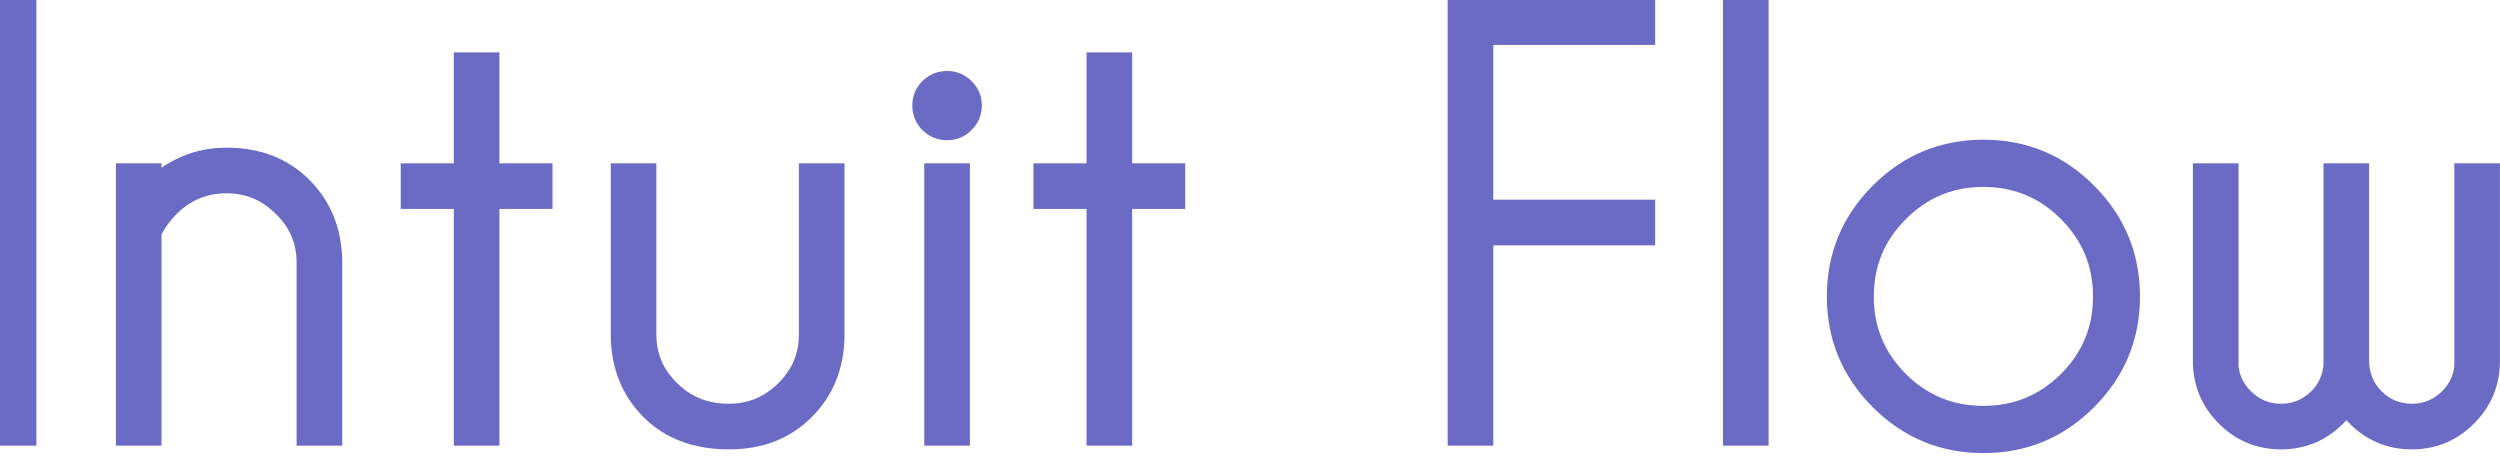 <svg width="115" height="21" viewBox="0 0 115 21" fill="none" xmlns="http://www.w3.org/2000/svg">
<path d="M1.174 0.469V20H0.075V0.469H1.174ZM6.929 10.686V20H5.83V8.013H6.929V8.782C7.93 7.789 9.093 7.292 10.42 7.292C11.836 7.292 12.988 7.736 13.874 8.623C14.762 9.51 15.217 10.629 15.242 11.98V20H14.143V12.078C14.143 11.06 13.773 10.194 13.032 9.478C12.3 8.753 11.429 8.391 10.42 8.391C9.411 8.391 8.54 8.745 7.808 9.453C7.409 9.852 7.116 10.263 6.929 10.686ZM21.375 8.013V2.91H22.474V8.013H24.915V9.111H22.474V20H21.375V9.111H18.934V8.013H21.375ZM33.539 20.171C32.041 20.171 30.849 19.727 29.962 18.84C29.075 17.953 28.619 16.834 28.595 15.483V8.013H29.693V15.386C29.693 16.403 30.064 17.27 30.804 17.986C31.537 18.71 32.444 19.072 33.526 19.072C34.535 19.072 35.406 18.714 36.139 17.998C36.879 17.274 37.249 16.403 37.249 15.386V8.013H38.348V15.483C38.324 16.834 37.868 17.953 36.981 18.84C36.094 19.727 34.947 20.171 33.539 20.171ZM44.115 8.013V20H43.017V8.013H44.115ZM43.566 3.765C43.867 3.765 44.123 3.87 44.335 4.082C44.555 4.294 44.665 4.55 44.665 4.851C44.665 5.16 44.555 5.421 44.335 5.632C44.123 5.844 43.867 5.95 43.566 5.95C43.265 5.95 43.004 5.844 42.785 5.632C42.573 5.421 42.467 5.16 42.467 4.851C42.467 4.55 42.573 4.294 42.785 4.082C43.004 3.87 43.265 3.765 43.566 3.765ZM50.48 8.013V2.91H51.579V8.013H54.02V9.111H51.579V20H50.48V9.111H48.039V8.013H50.48ZM75.638 0.469V1.567H68.191V9.685H75.638V10.784H68.191V20H67.093V0.469H75.638ZM80.856 0.469V20H79.757V0.469H80.856ZM91.237 6.926C93.092 6.926 94.671 7.581 95.973 8.892C97.283 10.202 97.939 11.785 97.939 13.64C97.939 15.488 97.283 17.066 95.973 18.377C94.671 19.687 93.092 20.342 91.237 20.342C89.389 20.342 87.811 19.687 86.501 18.377C85.19 17.066 84.535 15.488 84.535 13.64C84.535 11.785 85.19 10.202 86.501 8.892C87.811 7.581 89.389 6.926 91.237 6.926ZM91.237 8.098C89.707 8.098 88.401 8.639 87.318 9.722C86.236 10.804 85.695 12.11 85.695 13.64C85.695 15.17 86.236 16.476 87.318 17.559C88.401 18.633 89.707 19.17 91.237 19.17C92.767 19.17 94.073 18.633 95.155 17.559C96.238 16.476 96.779 15.17 96.779 13.64C96.779 12.11 96.238 10.804 95.155 9.722C94.073 8.639 92.767 8.098 91.237 8.098ZM107.38 16.826V8.013H108.479V16.558C108.479 17.274 108.719 17.872 109.199 18.352C109.687 18.832 110.269 19.072 110.944 19.072C111.62 19.072 112.202 18.832 112.69 18.352C113.138 17.904 113.378 17.363 113.41 16.729H113.398V8.013H114.497V16.729C114.464 17.664 114.118 18.462 113.459 19.121C112.767 19.821 111.929 20.171 110.944 20.171C109.96 20.171 109.121 19.821 108.43 19.121C108.243 18.934 108.08 18.739 107.941 18.535C107.803 18.739 107.636 18.934 107.441 19.121C106.749 19.821 105.911 20.171 104.926 20.171C103.942 20.171 103.103 19.821 102.412 19.121C101.752 18.462 101.407 17.664 101.374 16.729V8.013H102.473V16.729H102.46C102.493 17.363 102.737 17.904 103.193 18.352C103.673 18.832 104.251 19.072 104.926 19.072C105.602 19.072 106.184 18.832 106.672 18.352C107.087 17.937 107.323 17.428 107.38 16.826Z" fill="#6B6BC5" style="mix-blend-mode:overlay"/>
<path d="M1.174 0.469H1.674V-0.031H1.174V0.469ZM1.174 20V20.5H1.674V20H1.174ZM0.075 20H-0.425V20.5H0.075V20ZM0.075 0.469V-0.031H-0.425V0.469H0.075ZM0.674 0.469V20H1.674V0.469H0.674ZM1.174 19.5H0.075V20.5H1.174V19.5ZM0.575 20V0.469H-0.425V20H0.575ZM0.075 0.969H1.174V-0.031H0.075V0.969ZM6.929 10.686L6.471 10.484L6.429 10.58V10.686H6.929ZM6.929 20V20.5H7.429V20H6.929ZM5.83 20H5.33V20.5H5.83V20ZM5.83 8.013V7.513H5.33V8.013H5.83ZM6.929 8.013H7.429V7.513H6.929V8.013ZM6.929 8.782H6.429V9.982L7.281 9.137L6.929 8.782ZM15.242 11.98H15.742L15.742 11.971L15.242 11.98ZM15.242 20V20.5H15.742V20H15.242ZM14.143 20H13.643V20.5H14.143V20ZM13.032 9.478L12.681 9.833L12.685 9.837L13.032 9.478ZM7.808 9.453L7.46 9.094L7.454 9.1L7.808 9.453ZM6.429 10.686V20H7.429V10.686H6.429ZM6.929 19.5H5.83V20.5H6.929V19.5ZM6.33 20V8.013H5.33V20H6.33ZM5.83 8.513H6.929V7.513H5.83V8.513ZM6.429 8.013V8.782H7.429V8.013H6.429ZM7.281 9.137C8.195 8.23 9.234 7.792 10.42 7.792V6.792C8.953 6.792 7.665 7.347 6.577 8.427L7.281 9.137ZM10.42 7.792C11.722 7.792 12.74 8.196 13.521 8.977L14.228 8.269C13.235 7.276 11.95 6.792 10.42 6.792V7.792ZM13.521 8.977C14.309 9.765 14.72 10.757 14.742 11.989L15.742 11.971C15.715 10.502 15.214 9.256 14.228 8.269L13.521 8.977ZM14.742 11.98V20H15.742V11.98H14.742ZM15.242 19.5H14.143V20.5H15.242V19.5ZM14.643 20V12.078H13.643V20H14.643ZM14.643 12.078C14.643 10.923 14.216 9.927 13.38 9.118L12.685 9.837C13.329 10.46 13.643 11.198 13.643 12.078H14.643ZM13.384 9.122C12.56 8.307 11.564 7.891 10.42 7.891V8.891C11.294 8.891 12.04 9.199 12.681 9.833L13.384 9.122ZM10.42 7.891C9.28 7.891 8.285 8.296 7.46 9.094L8.155 9.813C8.795 9.194 9.542 8.891 10.42 8.891V7.891ZM7.454 9.1C7.021 9.533 6.688 9.993 6.471 10.484L7.386 10.888C7.543 10.532 7.797 10.171 8.161 9.807L7.454 9.1ZM21.375 8.013V8.513H21.875V8.013H21.375ZM21.375 2.91V2.41H20.875V2.91H21.375ZM22.474 2.91H22.974V2.41H22.474V2.91ZM22.474 8.013H21.974V8.513H22.474V8.013ZM24.915 8.013H25.415V7.513H24.915V8.013ZM24.915 9.111V9.611H25.415V9.111H24.915ZM22.474 9.111V8.611H21.974V9.111H22.474ZM22.474 20V20.5H22.974V20H22.474ZM21.375 20H20.875V20.5H21.375V20ZM21.375 9.111H21.875V8.611H21.375V9.111ZM18.934 9.111H18.434V9.611H18.934V9.111ZM18.934 8.013V7.513H18.434V8.013H18.934ZM21.875 8.013V2.91H20.875V8.013H21.875ZM21.375 3.41H22.474V2.41H21.375V3.41ZM21.974 2.91V8.013H22.974V2.91H21.974ZM22.474 8.513H24.915V7.513H22.474V8.513ZM24.415 8.013V9.111H25.415V8.013H24.415ZM24.915 8.611H22.474V9.611H24.915V8.611ZM21.974 9.111V20H22.974V9.111H21.974ZM22.474 19.5H21.375V20.5H22.474V19.5ZM21.875 20V9.111H20.875V20H21.875ZM21.375 8.611H18.934V9.611H21.375V8.611ZM19.434 9.111V8.013H18.434V9.111H19.434ZM18.934 8.513H21.375V7.513H18.934V8.513ZM29.962 18.84L29.608 19.194L29.962 18.84ZM28.595 15.483H28.095L28.095 15.492L28.595 15.483ZM28.595 8.013V7.513H28.095V8.013H28.595ZM29.693 8.013H30.193V7.513H29.693V8.013ZM30.804 17.986L31.156 17.63L31.152 17.626L30.804 17.986ZM36.139 17.998L36.488 18.356L36.488 18.355L36.139 17.998ZM37.249 8.013V7.513H36.749V8.013H37.249ZM38.348 8.013H38.848V7.513H38.348V8.013ZM38.348 15.483L38.848 15.492V15.483H38.348ZM33.539 19.671C32.146 19.671 31.091 19.262 30.316 18.487L29.608 19.194C30.607 20.192 31.936 20.671 33.539 20.671V19.671ZM30.316 18.487C29.527 17.699 29.117 16.707 29.095 15.474L28.095 15.492C28.121 16.962 28.622 18.208 29.608 19.194L30.316 18.487ZM29.095 15.483V8.013H28.095V15.483H29.095ZM28.595 8.513H29.693V7.513H28.595V8.513ZM29.193 8.013V15.386H30.193V8.013H29.193ZM29.193 15.386C29.193 16.54 29.62 17.536 30.457 18.345L31.152 17.626C30.507 17.003 30.193 16.265 30.193 15.386H29.193ZM30.453 18.341C31.284 19.163 32.32 19.572 33.526 19.572V18.572C32.568 18.572 31.789 18.257 31.156 17.63L30.453 18.341ZM33.526 19.572C34.668 19.572 35.664 19.162 36.488 18.356L35.789 17.64C35.148 18.267 34.403 18.572 33.526 18.572V19.572ZM36.488 18.355C37.323 17.539 37.749 16.54 37.749 15.386H36.749C36.749 16.266 36.435 17.008 35.789 17.641L36.488 18.355ZM37.749 15.386V8.013H36.749V15.386H37.749ZM37.249 8.513H38.348V7.513H37.249V8.513ZM37.848 8.013V15.483H38.848V8.013H37.848ZM37.848 15.474C37.826 16.707 37.415 17.699 36.627 18.487L37.334 19.194C38.321 18.208 38.822 16.962 38.848 15.492L37.848 15.474ZM36.627 18.487C35.846 19.268 34.832 19.671 33.539 19.671V20.671C35.061 20.671 36.342 20.186 37.334 19.194L36.627 18.487ZM44.115 8.013H44.615V7.513H44.115V8.013ZM44.115 20V20.5H44.615V20H44.115ZM43.017 20H42.517V20.5H43.017V20ZM43.017 8.013V7.513H42.517V8.013H43.017ZM44.335 4.082L43.981 4.436L43.988 4.442L44.335 4.082ZM44.335 5.632L43.988 5.272L43.981 5.279L44.335 5.632ZM42.785 5.632L42.431 5.986L42.438 5.992L42.785 5.632ZM42.785 4.082L42.438 3.722L42.431 3.728L42.785 4.082ZM43.615 8.013V20H44.615V8.013H43.615ZM44.115 19.5H43.017V20.5H44.115V19.5ZM43.517 20V8.013H42.517V20H43.517ZM43.017 8.513H44.115V7.513H43.017V8.513ZM43.566 4.265C43.735 4.265 43.864 4.318 43.981 4.436L44.688 3.728C44.383 3.422 43.999 3.265 43.566 3.265V4.265ZM43.988 4.442C44.111 4.561 44.165 4.688 44.165 4.851H45.165C45.165 4.412 44.998 4.026 44.682 3.722L43.988 4.442ZM44.165 4.851C44.165 5.027 44.108 5.156 43.988 5.272L44.682 5.992C45.001 5.685 45.165 5.294 45.165 4.851H44.165ZM43.981 5.279C43.864 5.396 43.735 5.45 43.566 5.45V6.45C43.999 6.45 44.383 6.292 44.688 5.986L43.981 5.279ZM43.566 5.45C43.396 5.45 43.259 5.395 43.132 5.272L42.438 5.992C42.749 6.292 43.134 6.45 43.566 6.45V5.45ZM43.138 5.279C43.024 5.164 42.967 5.033 42.967 4.851H41.967C41.967 5.288 42.122 5.677 42.431 5.986L43.138 5.279ZM42.967 4.851C42.967 4.682 43.021 4.553 43.138 4.436L42.431 3.728C42.125 4.034 41.967 4.418 41.967 4.851H42.967ZM43.132 4.442C43.259 4.319 43.396 4.265 43.566 4.265V3.265C43.134 3.265 42.749 3.422 42.438 3.722L43.132 4.442ZM50.48 8.013V8.513H50.98V8.013H50.48ZM50.48 2.91V2.41H49.98V2.91H50.48ZM51.579 2.91H52.079V2.41H51.579V2.91ZM51.579 8.013H51.079V8.513H51.579V8.013ZM54.02 8.013H54.52V7.513H54.02V8.013ZM54.02 9.111V9.611H54.52V9.111H54.02ZM51.579 9.111V8.611H51.079V9.111H51.579ZM51.579 20V20.5H52.079V20H51.579ZM50.48 20H49.98V20.5H50.48V20ZM50.48 9.111H50.98V8.611H50.48V9.111ZM48.039 9.111H47.539V9.611H48.039V9.111ZM48.039 8.013V7.513H47.539V8.013H48.039ZM50.98 8.013V2.91H49.98V8.013H50.98ZM50.48 3.41H51.579V2.41H50.48V3.41ZM51.079 2.91V8.013H52.079V2.91H51.079ZM51.579 8.513H54.02V7.513H51.579V8.513ZM53.52 8.013V9.111H54.52V8.013H53.52ZM54.02 8.611H51.579V9.611H54.02V8.611ZM51.079 9.111V20H52.079V9.111H51.079ZM51.579 19.5H50.48V20.5H51.579V19.5ZM50.98 20V9.111H49.98V20H50.98ZM50.48 8.611H48.039V9.611H50.48V8.611ZM48.539 9.111V8.013H47.539V9.111H48.539ZM48.039 8.513H50.48V7.513H48.039V8.513ZM75.638 0.469H76.138V-0.031H75.638V0.469ZM75.638 1.567V2.067H76.138V1.567H75.638ZM68.191 1.567V1.067H67.691V1.567H68.191ZM68.191 9.685H67.691V10.185H68.191V9.685ZM75.638 9.685H76.138V9.185H75.638V9.685ZM75.638 10.784V11.284H76.138V10.784H75.638ZM68.191 10.784V10.284H67.691V10.784H68.191ZM68.191 20V20.5H68.691V20H68.191ZM67.093 20H66.593V20.5H67.093V20ZM67.093 0.469V-0.031H66.593V0.469H67.093ZM75.138 0.469V1.567H76.138V0.469H75.138ZM75.638 1.067H68.191V2.067H75.638V1.067ZM67.691 1.567V9.685H68.691V1.567H67.691ZM68.191 10.185H75.638V9.185H68.191V10.185ZM75.138 9.685V10.784H76.138V9.685H75.138ZM75.638 10.284H68.191V11.284H75.638V10.284ZM67.691 10.784V20H68.691V10.784H67.691ZM68.191 19.5H67.093V20.5H68.191V19.5ZM67.593 20V0.469H66.593V20H67.593ZM67.093 0.969H75.638V-0.031H67.093V0.969ZM80.856 0.469H81.356V-0.031H80.856V0.469ZM80.856 20V20.5H81.356V20H80.856ZM79.757 20H79.257V20.5H79.757V20ZM79.757 0.469V-0.031H79.257V0.469H79.757ZM80.356 0.469V20H81.356V0.469H80.356ZM80.856 19.5H79.757V20.5H80.856V19.5ZM80.257 20V0.469H79.257V20H80.257ZM79.757 0.969H80.856V-0.031H79.757V0.969ZM95.973 8.892L95.618 9.244L95.62 9.245L95.973 8.892ZM95.973 18.377L95.62 18.023L95.618 18.024L95.973 18.377ZM87.318 9.722L86.965 9.368L87.318 9.722ZM87.318 17.559L86.965 17.912L86.966 17.913L87.318 17.559ZM95.155 17.559L95.507 17.913L95.509 17.912L95.155 17.559ZM95.155 9.722L94.802 10.075L95.155 9.722ZM91.237 7.426C92.96 7.426 94.411 8.029 95.618 9.244L96.328 8.539C94.931 7.134 93.225 6.426 91.237 6.426V7.426ZM95.62 9.245C96.836 10.461 97.439 11.917 97.439 13.64H98.439C98.439 11.652 97.731 9.942 96.327 8.538L95.62 9.245ZM97.439 13.64C97.439 15.354 96.836 16.806 95.62 18.023L96.327 18.73C97.73 17.326 98.439 15.62 98.439 13.64H97.439ZM95.618 18.024C94.411 19.239 92.96 19.842 91.237 19.842V20.842C93.225 20.842 94.931 20.134 96.328 18.729L95.618 18.024ZM91.237 19.842C89.522 19.842 88.071 19.24 86.854 18.023L86.147 18.73C87.551 20.134 89.256 20.842 91.237 20.842V19.842ZM86.854 18.023C85.637 16.806 85.035 15.354 85.035 13.64H84.035C84.035 15.62 84.743 17.326 86.147 18.73L86.854 18.023ZM85.035 13.64C85.035 11.917 85.638 10.461 86.854 9.245L86.147 8.538C84.743 9.942 84.035 11.652 84.035 13.64H85.035ZM86.854 9.245C88.071 8.028 89.522 7.426 91.237 7.426V6.426C89.256 6.426 87.551 7.134 86.147 8.538L86.854 9.245ZM91.237 7.598C89.574 7.598 88.141 8.192 86.965 9.368L87.672 10.075C88.661 9.087 89.84 8.598 91.237 8.598V7.598ZM86.965 9.368C85.789 10.544 85.195 11.977 85.195 13.64H86.195C86.195 12.243 86.683 11.064 87.672 10.075L86.965 9.368ZM85.195 13.64C85.195 15.303 85.789 16.736 86.965 17.912L87.672 17.205C86.683 16.216 86.195 15.037 86.195 13.64H85.195ZM86.966 17.913C88.142 19.081 89.575 19.67 91.237 19.67V18.67C89.838 18.67 88.659 18.185 87.671 17.204L86.966 17.913ZM91.237 19.67C92.898 19.67 94.331 19.081 95.507 17.913L94.803 17.204C93.815 18.185 92.635 18.67 91.237 18.67V19.67ZM95.509 17.912C96.685 16.736 97.279 15.303 97.279 13.64H96.279C96.279 15.037 95.79 16.216 94.802 17.205L95.509 17.912ZM97.279 13.64C97.279 11.977 96.685 10.544 95.509 9.368L94.802 10.075C95.79 11.064 96.279 12.243 96.279 13.64H97.279ZM95.509 9.368C94.333 8.192 92.899 7.598 91.237 7.598V8.598C92.634 8.598 93.813 9.087 94.802 10.075L95.509 9.368ZM107.38 16.826L107.878 16.873L107.88 16.85V16.826H107.38ZM107.38 8.013V7.513H106.88V8.013H107.38ZM108.479 8.013H108.979V7.513H108.479V8.013ZM109.199 18.352L108.845 18.706L108.848 18.709L109.199 18.352ZM112.69 18.352L113.041 18.709L113.043 18.706L112.69 18.352ZM113.41 16.729L113.91 16.754L113.936 16.229H113.41V16.729ZM113.398 16.729H112.898V17.229H113.398V16.729ZM113.398 8.013V7.513H112.898V8.013H113.398ZM114.497 8.013H114.997V7.513H114.497V8.013ZM114.497 16.729L114.996 16.746L114.997 16.737V16.729H114.497ZM113.459 19.121L113.105 18.767L113.103 18.77L113.459 19.121ZM108.43 19.121L108.785 18.77L108.783 18.767L108.43 19.121ZM107.941 18.535L108.355 18.254L107.941 17.646L107.528 18.254L107.941 18.535ZM107.441 19.121L107.095 18.76L107.085 18.77L107.441 19.121ZM102.412 19.121L102.767 18.77L102.765 18.767L102.412 19.121ZM101.374 16.729H100.874V16.737L100.874 16.746L101.374 16.729ZM101.374 8.013V7.513H100.874V8.013H101.374ZM102.473 8.013H102.973V7.513H102.473V8.013ZM102.473 16.729V17.229H102.973V16.729H102.473ZM102.46 16.729V16.229H101.934L101.961 16.754L102.46 16.729ZM103.193 18.352L103.546 17.998L103.543 17.995L103.193 18.352ZM106.672 18.352L107.022 18.709L107.025 18.706L106.672 18.352ZM107.88 16.826V8.013H106.88V16.826H107.88ZM107.38 8.513H108.479V7.513H107.38V8.513ZM107.979 8.013V16.558H108.979V8.013H107.979ZM107.979 16.558C107.979 17.398 108.266 18.126 108.845 18.706L109.552 17.998C109.171 17.618 108.979 17.149 108.979 16.558H107.979ZM108.848 18.709C109.429 19.279 110.136 19.572 110.944 19.572V18.572C110.402 18.572 109.946 18.385 109.549 17.995L108.848 18.709ZM110.944 19.572C111.753 19.572 112.46 19.279 113.041 18.709L112.339 17.995C111.943 18.385 111.487 18.572 110.944 18.572V19.572ZM113.043 18.706C113.579 18.17 113.871 17.512 113.91 16.754L112.911 16.703C112.885 17.215 112.696 17.639 112.336 17.998L113.043 18.706ZM113.41 16.229H113.398V17.229H113.41V16.229ZM113.898 16.729V8.013H112.898V16.729H113.898ZM113.398 8.513H114.497V7.513H113.398V8.513ZM113.997 8.013V16.729H114.997V8.013H113.997ZM113.997 16.711C113.969 17.521 113.675 18.198 113.105 18.767L113.813 19.475C114.562 18.726 114.959 17.808 114.996 16.746L113.997 16.711ZM113.103 18.77C112.506 19.374 111.796 19.671 110.944 19.671V20.671C112.063 20.671 113.029 20.268 113.815 19.473L113.103 18.77ZM110.944 19.671C110.093 19.671 109.383 19.374 108.785 18.77L108.074 19.473C108.86 20.268 109.826 20.671 110.944 20.671V19.671ZM108.783 18.767C108.617 18.601 108.474 18.43 108.355 18.254L107.528 18.816C107.685 19.048 107.868 19.267 108.076 19.475L108.783 18.767ZM107.528 18.254C107.411 18.426 107.268 18.595 107.095 18.76L107.787 19.482C108.005 19.273 108.195 19.051 108.355 18.816L107.528 18.254ZM107.085 18.77C106.488 19.374 105.777 19.671 104.926 19.671V20.671C106.044 20.671 107.011 20.268 107.797 19.473L107.085 18.77ZM104.926 19.671C104.075 19.671 103.365 19.374 102.767 18.77L102.056 19.473C102.842 20.268 103.808 20.671 104.926 20.671V19.671ZM102.765 18.767C102.196 18.198 101.902 17.521 101.874 16.711L100.874 16.746C100.911 17.808 101.309 18.726 102.058 19.475L102.765 18.767ZM101.874 16.729V8.013H100.874V16.729H101.874ZM101.374 8.513H102.473V7.513H101.374V8.513ZM101.973 8.013V16.729H102.973V8.013H101.973ZM102.473 16.229H102.46V17.229H102.473V16.229ZM101.961 16.754C102 17.515 102.298 18.174 102.843 18.709L103.543 17.995C103.176 17.635 102.986 17.212 102.96 16.703L101.961 16.754ZM102.839 18.706C103.413 19.279 104.117 19.572 104.926 19.572V18.572C104.384 18.572 103.933 18.385 103.546 17.998L102.839 18.706ZM104.926 19.572C105.735 19.572 106.442 19.279 107.022 18.709L106.321 17.995C105.925 18.385 105.469 18.572 104.926 18.572V19.572ZM107.025 18.706C107.525 18.206 107.81 17.587 107.878 16.873L106.882 16.779C106.836 17.269 106.648 17.668 106.318 17.998L107.025 18.706Z" fill="#6B6BC5"/>
</svg>
